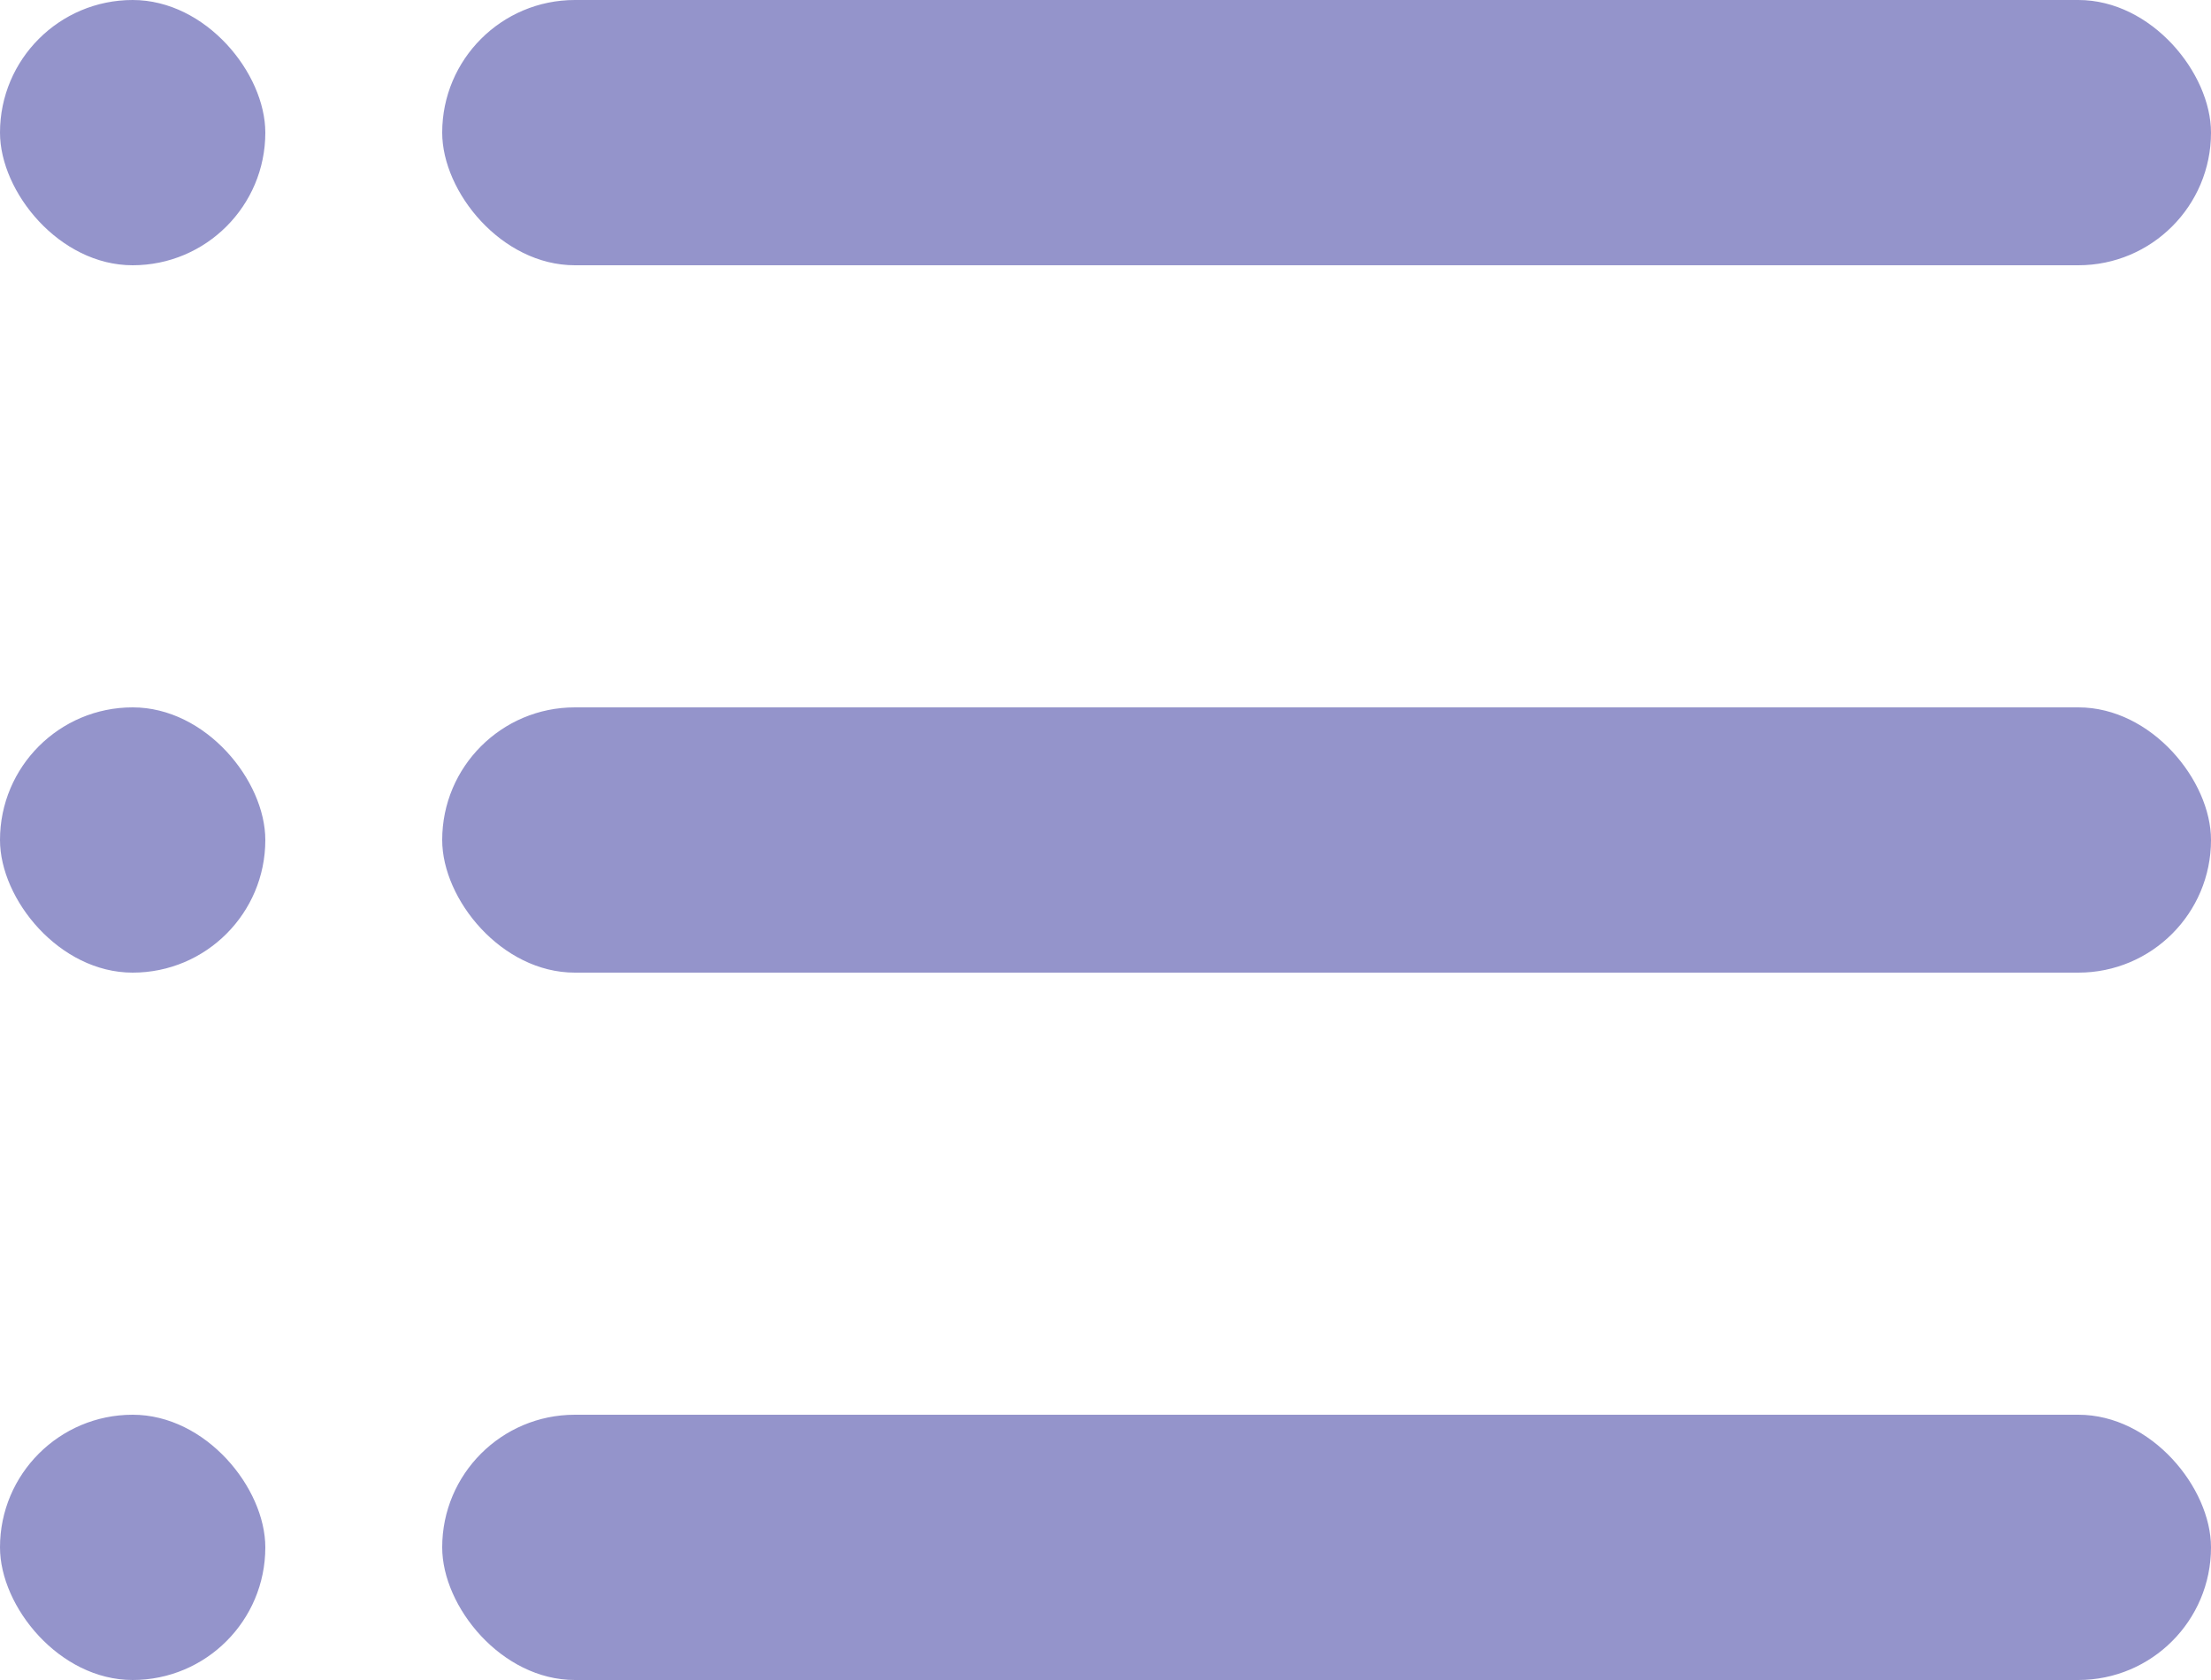 <svg xmlns="http://www.w3.org/2000/svg" width="25" height="19" viewBox="0 0 25 19"><g transform="translate(-343 -322)"><rect width="20" height="3" rx="1.5" transform="translate(348 322)" fill="#9494cb"/><rect width="20" height="3" rx="1.5" transform="translate(348 330)" fill="#9494cb"/><rect width="20" height="3" rx="1.5" transform="translate(348 338)" fill="#9494cb"/><rect width="3" height="3" rx="1.5" transform="translate(343 322)" fill="#9494cb"/><rect width="3" height="3" rx="1.5" transform="translate(343 330)" fill="#9494cb"/><rect width="3" height="3" rx="1.5" transform="translate(343 338)" fill="#9494cb"/></g></svg>